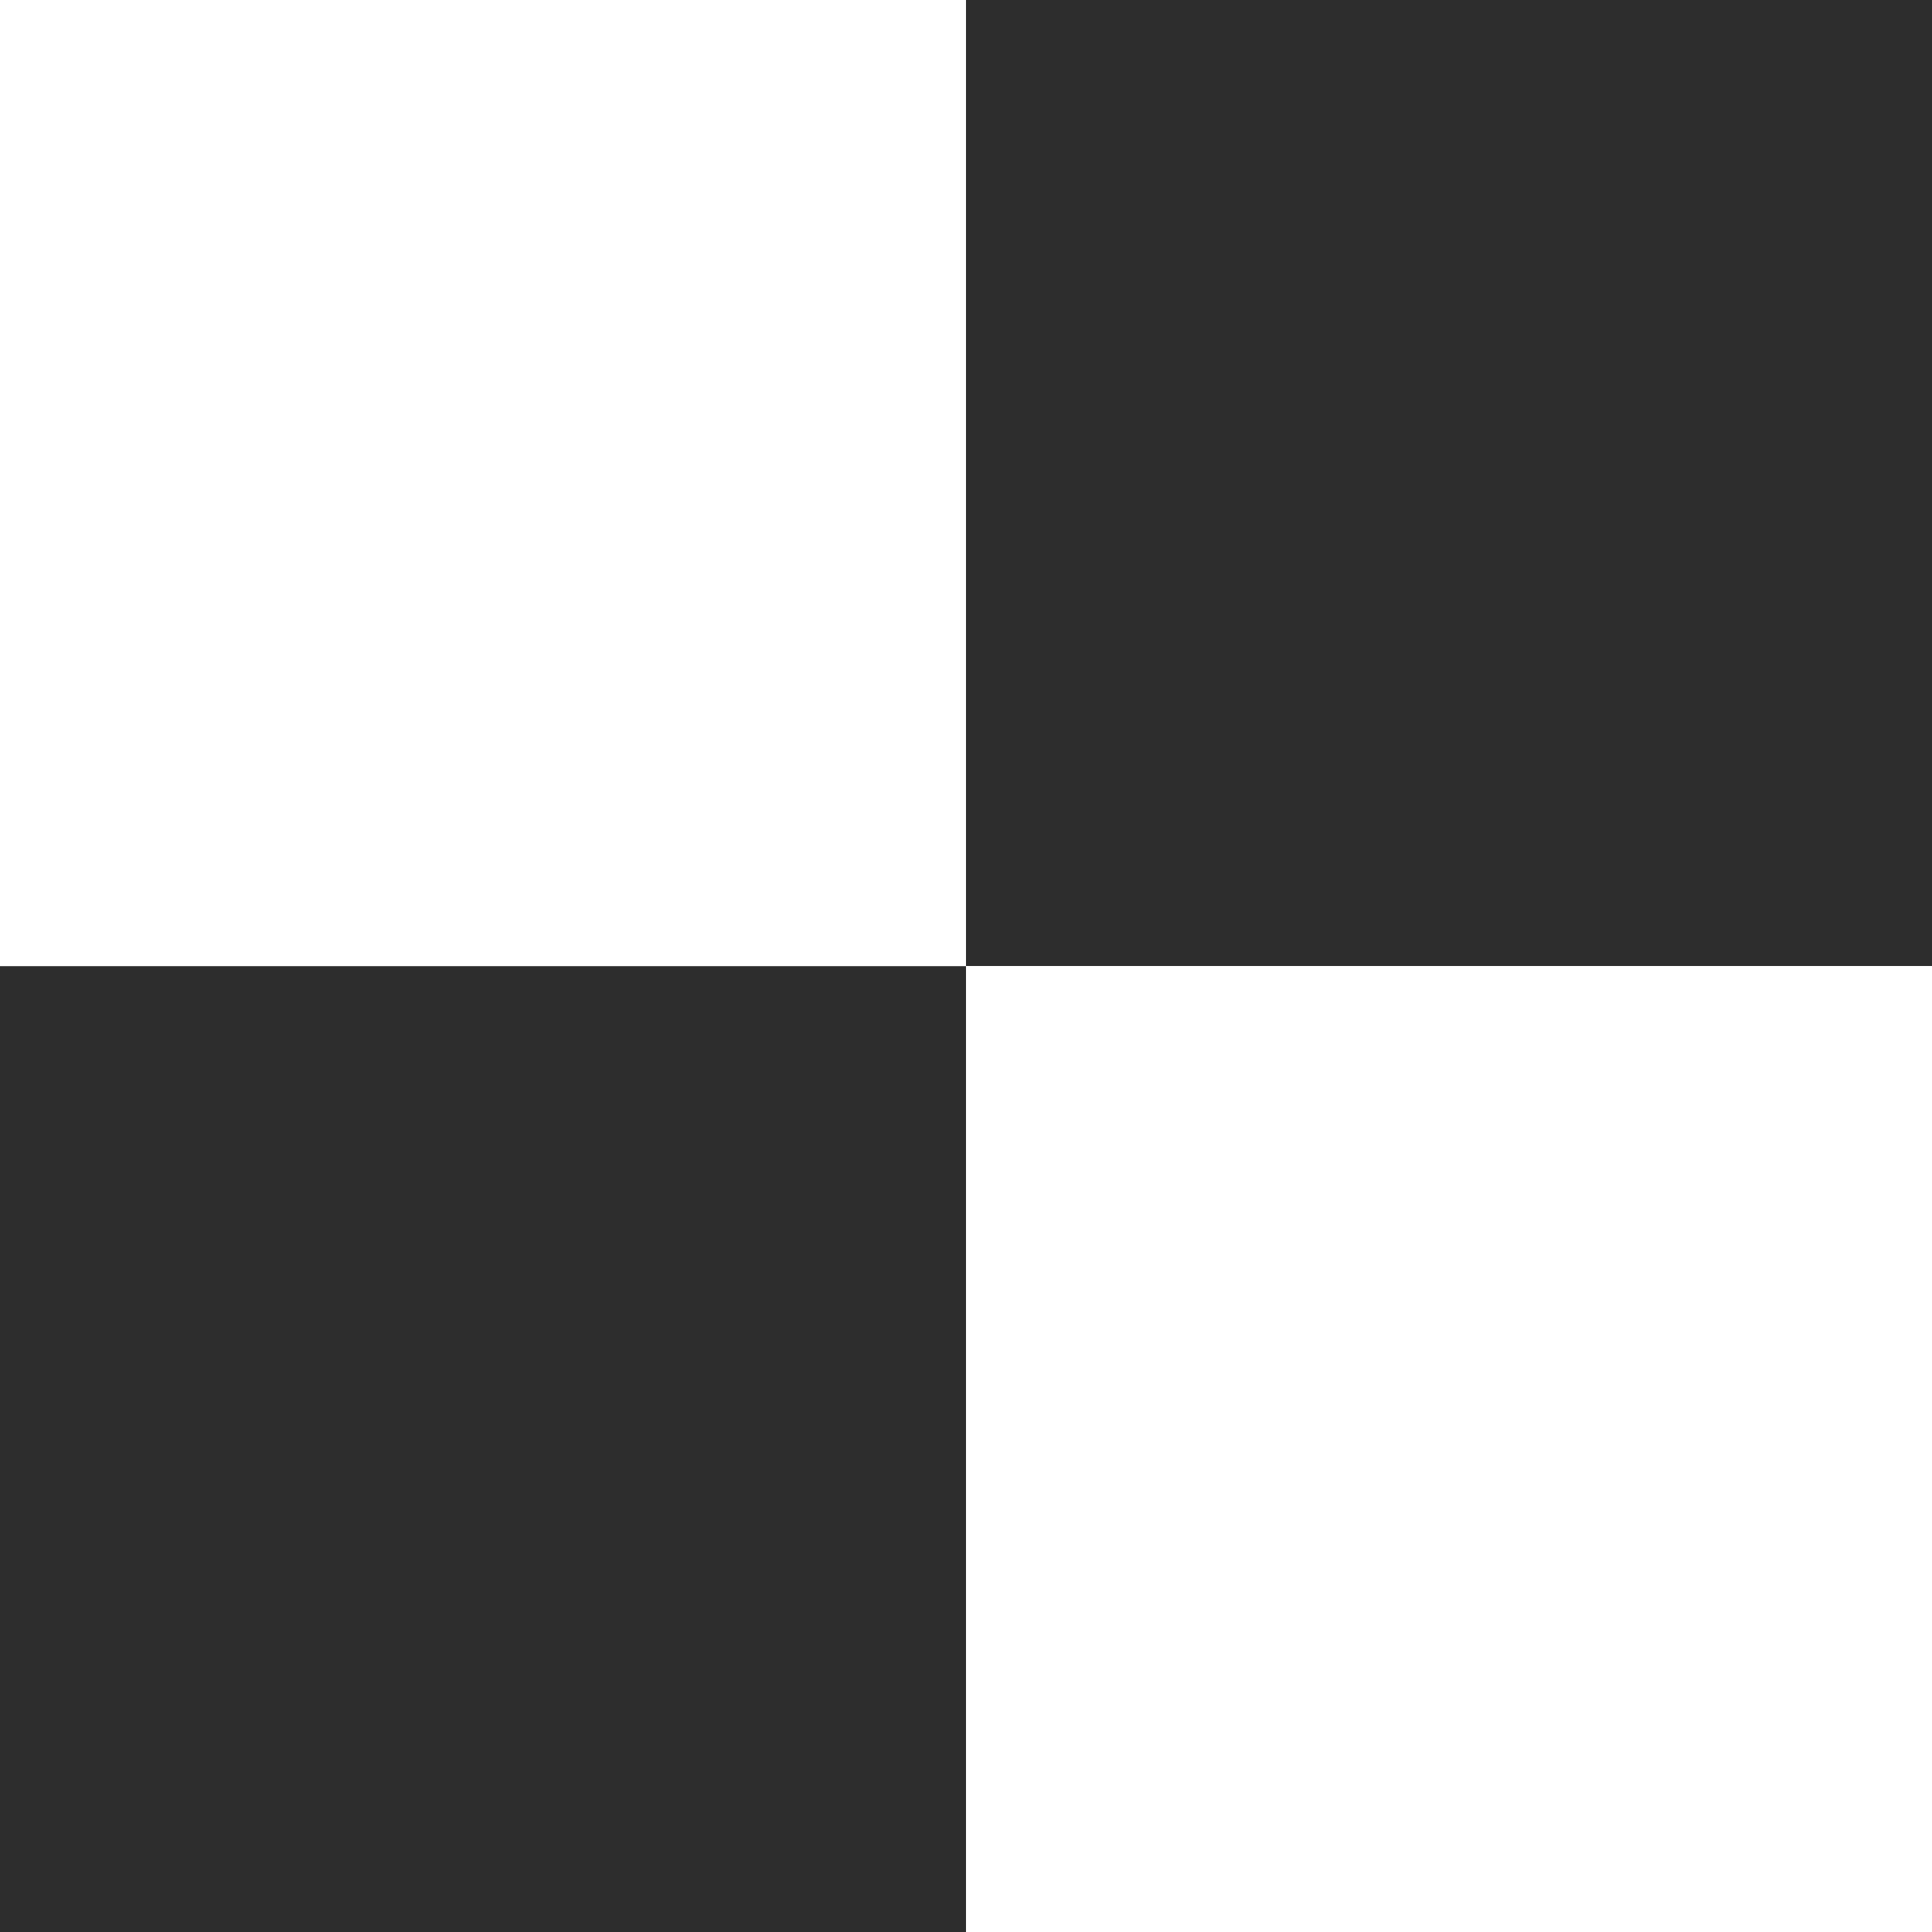 <!-- color: #d65c40 -->
<svg xmlns="http://www.w3.org/2000/svg" xmlns:xlink="http://www.w3.org/1999/xlink" width="48px" height="48px" viewBox="0 0 48 48" version="1.1">
<g id="surface1">
<path style=" stroke:none;fill-rule:nonzero;fill:rgb(17.647%,17.647%,17.647%);fill-opacity:1;" d="M 24 0 L 24 24 L 48 24 L 48 0 M 24 0 "/>
<path style=" stroke:none;fill-rule:nonzero;fill:rgb(17.647%,17.647%,17.647%);fill-opacity:1;" d="M 24 48 L 24 24.004 L 0 24.004 L 0 48 M 24 48 "/>
</g>
</svg>
